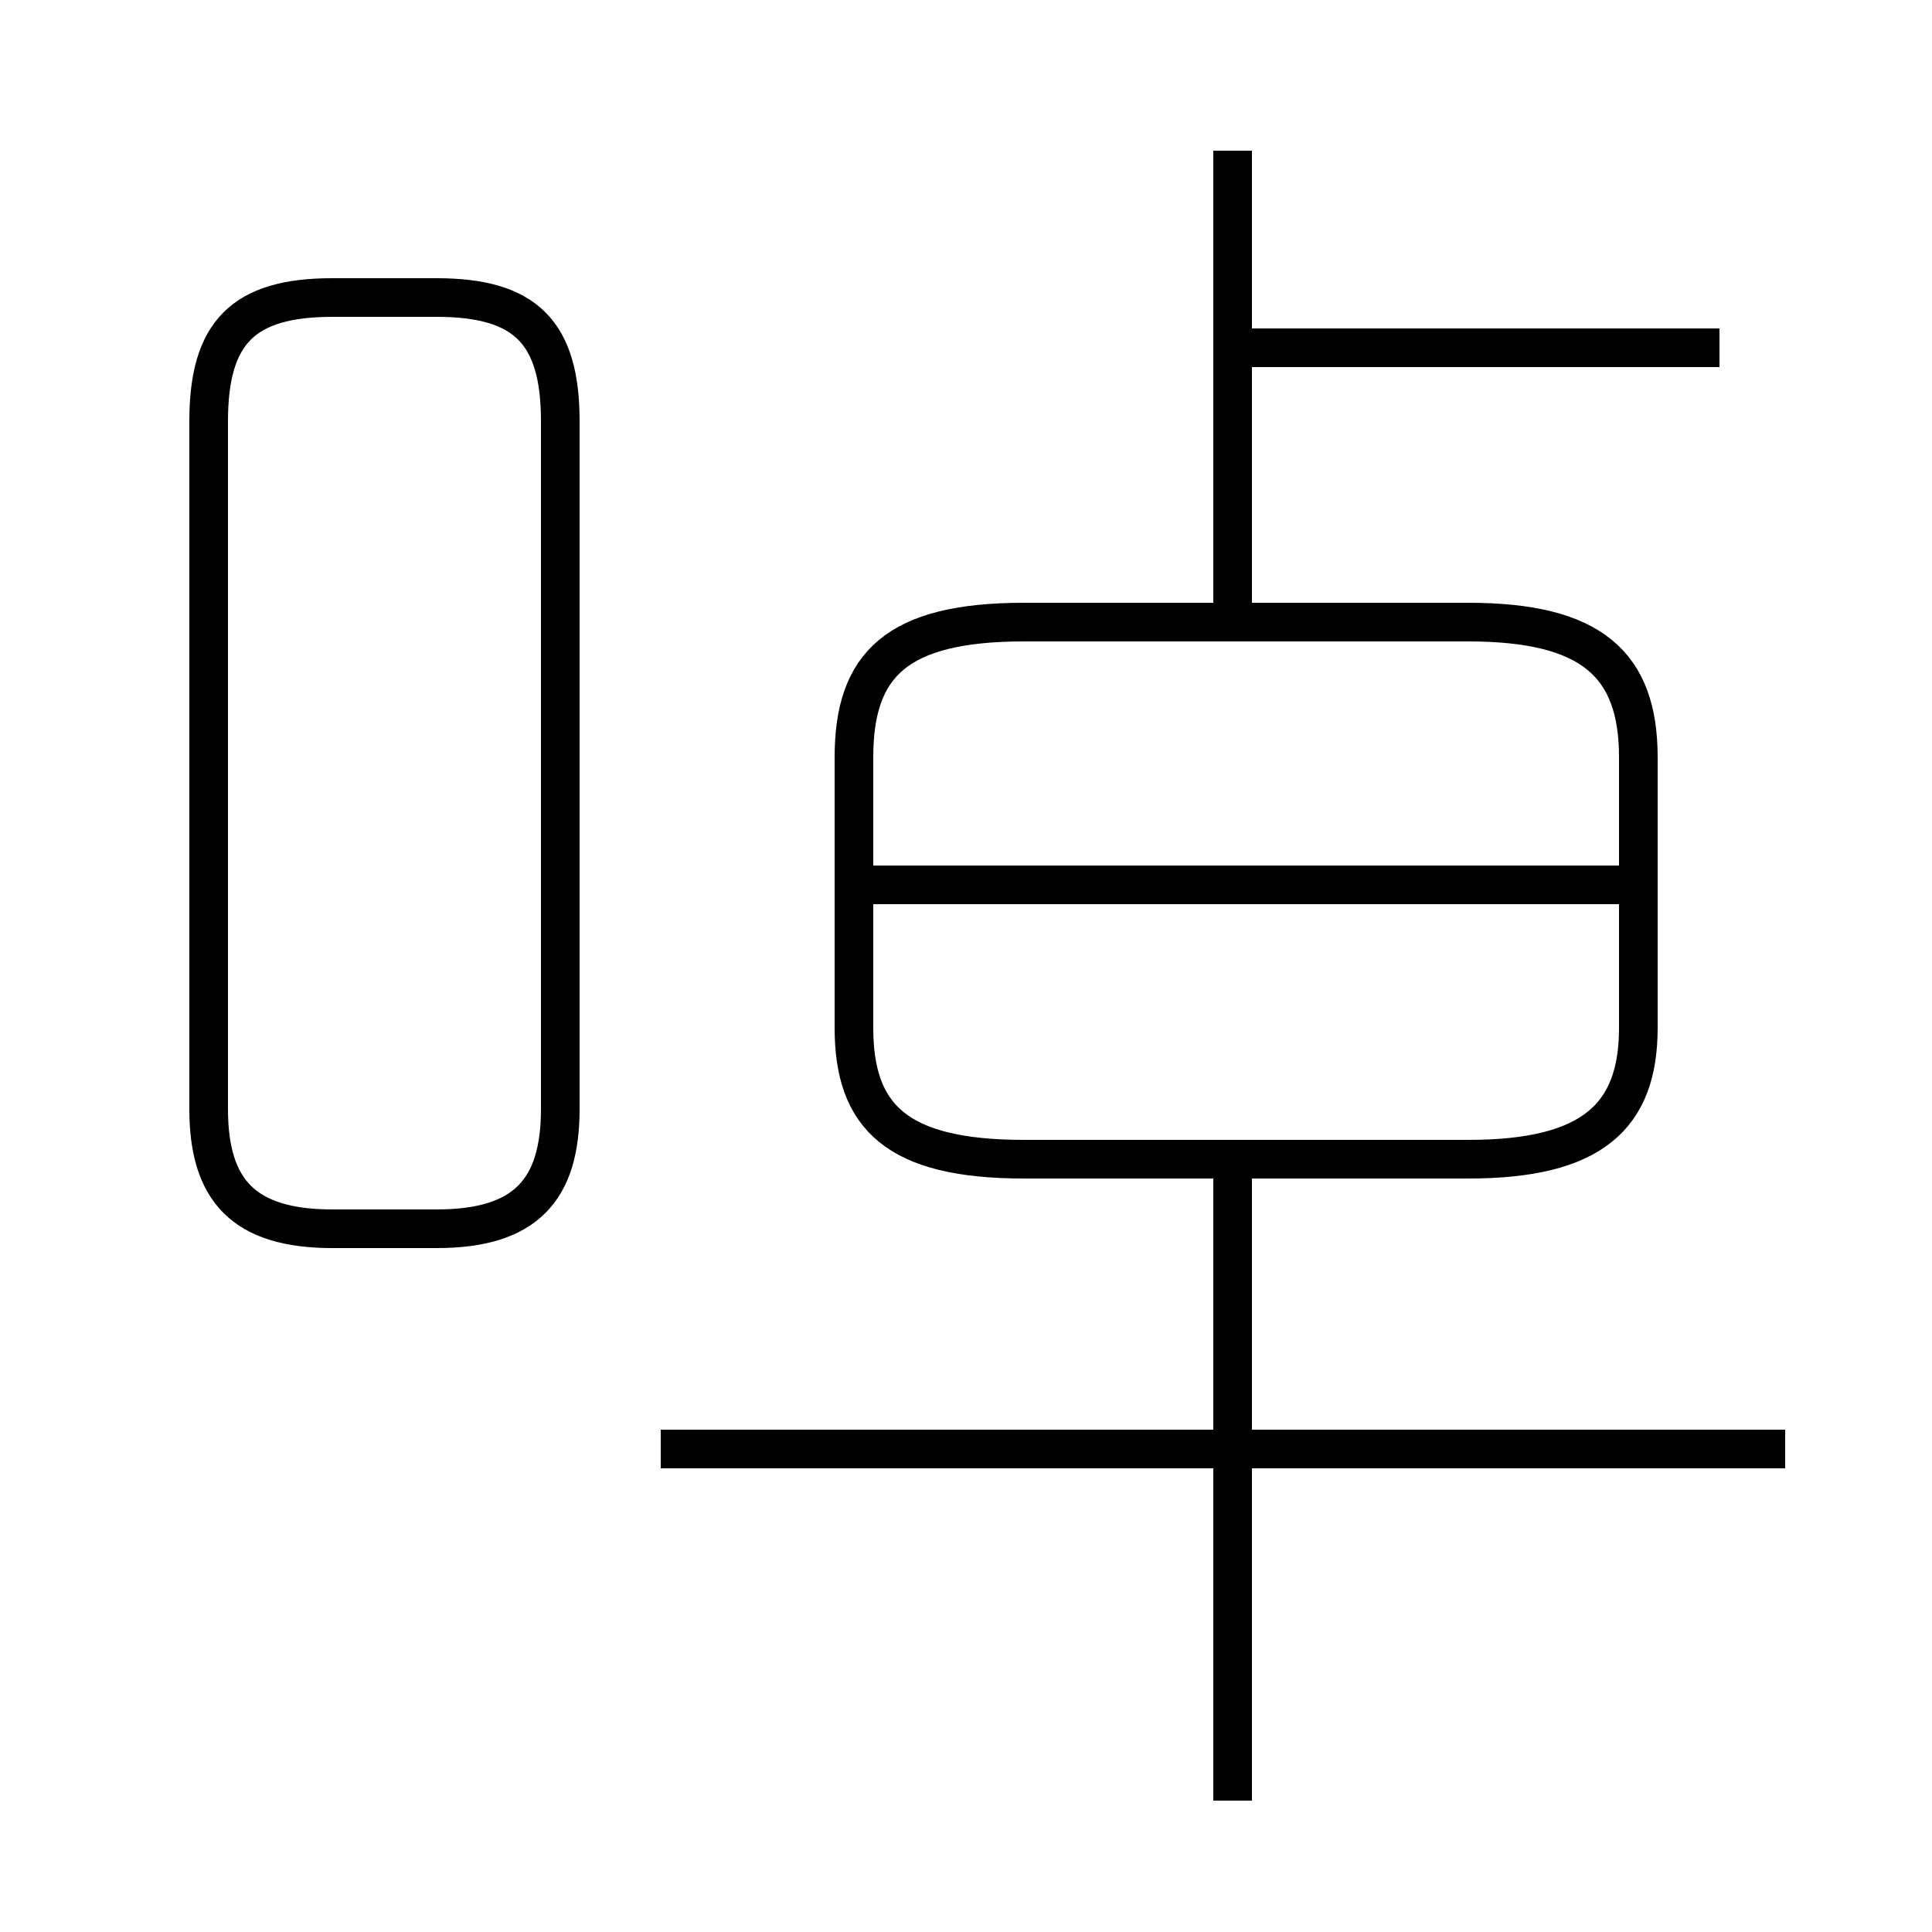 <?xml version='1.0' encoding='utf8'?>
<svg viewBox="0.0 -6.0 50.0 50.0" version="1.1" xmlns="http://www.w3.org/2000/svg">
<rect x="0.0" y="-6.0" width="50.0" height="50.0" fill="#808080" stroke="none"/>
<rect x="-1000" y="-1000" width="2000" height="2000" stroke="white" fill="white"/>
<g style="fill:white;stroke:#000000;  stroke-width:1">
<path d="M 8.6 -12.2 L 11.3 -12.2 C 13.6 -12.2 14.5 -13.2 14.5 -15.3 L 14.5 -33.1 C 14.5 -35.4 13.6 -36.3 11.3 -36.3 L 8.6 -36.3 C 6.3 -36.3 5.4 -35.4 5.4 -33.1 L 5.4 -15.3 C 5.4 -13.2 6.3 -12.2 8.6 -12.2 Z M 46.2 -6.5 L 17.1 -6.5 M 31.9 2.6 L 31.9 -14.2 M 42.4 -21.1 L 22.6 -21.1 M 26.5 -14.0 L 38.0 -14.0 C 41.2 -14.0 42.4 -15.1 42.4 -17.4 L 42.4 -24.4 C 42.4 -26.8 41.2 -27.9 38.0 -27.9 L 26.5 -27.9 C 23.2 -27.9 22.1 -26.8 22.1 -24.4 L 22.1 -17.4 C 22.1 -15.1 23.2 -14.0 26.5 -14.0 Z M 44.5 -35.0 L 32.0 -35.0 M 31.9 -27.9 L 31.9 -40.1" transform="translate(0.0, 38.0)" />
</g>
</svg>